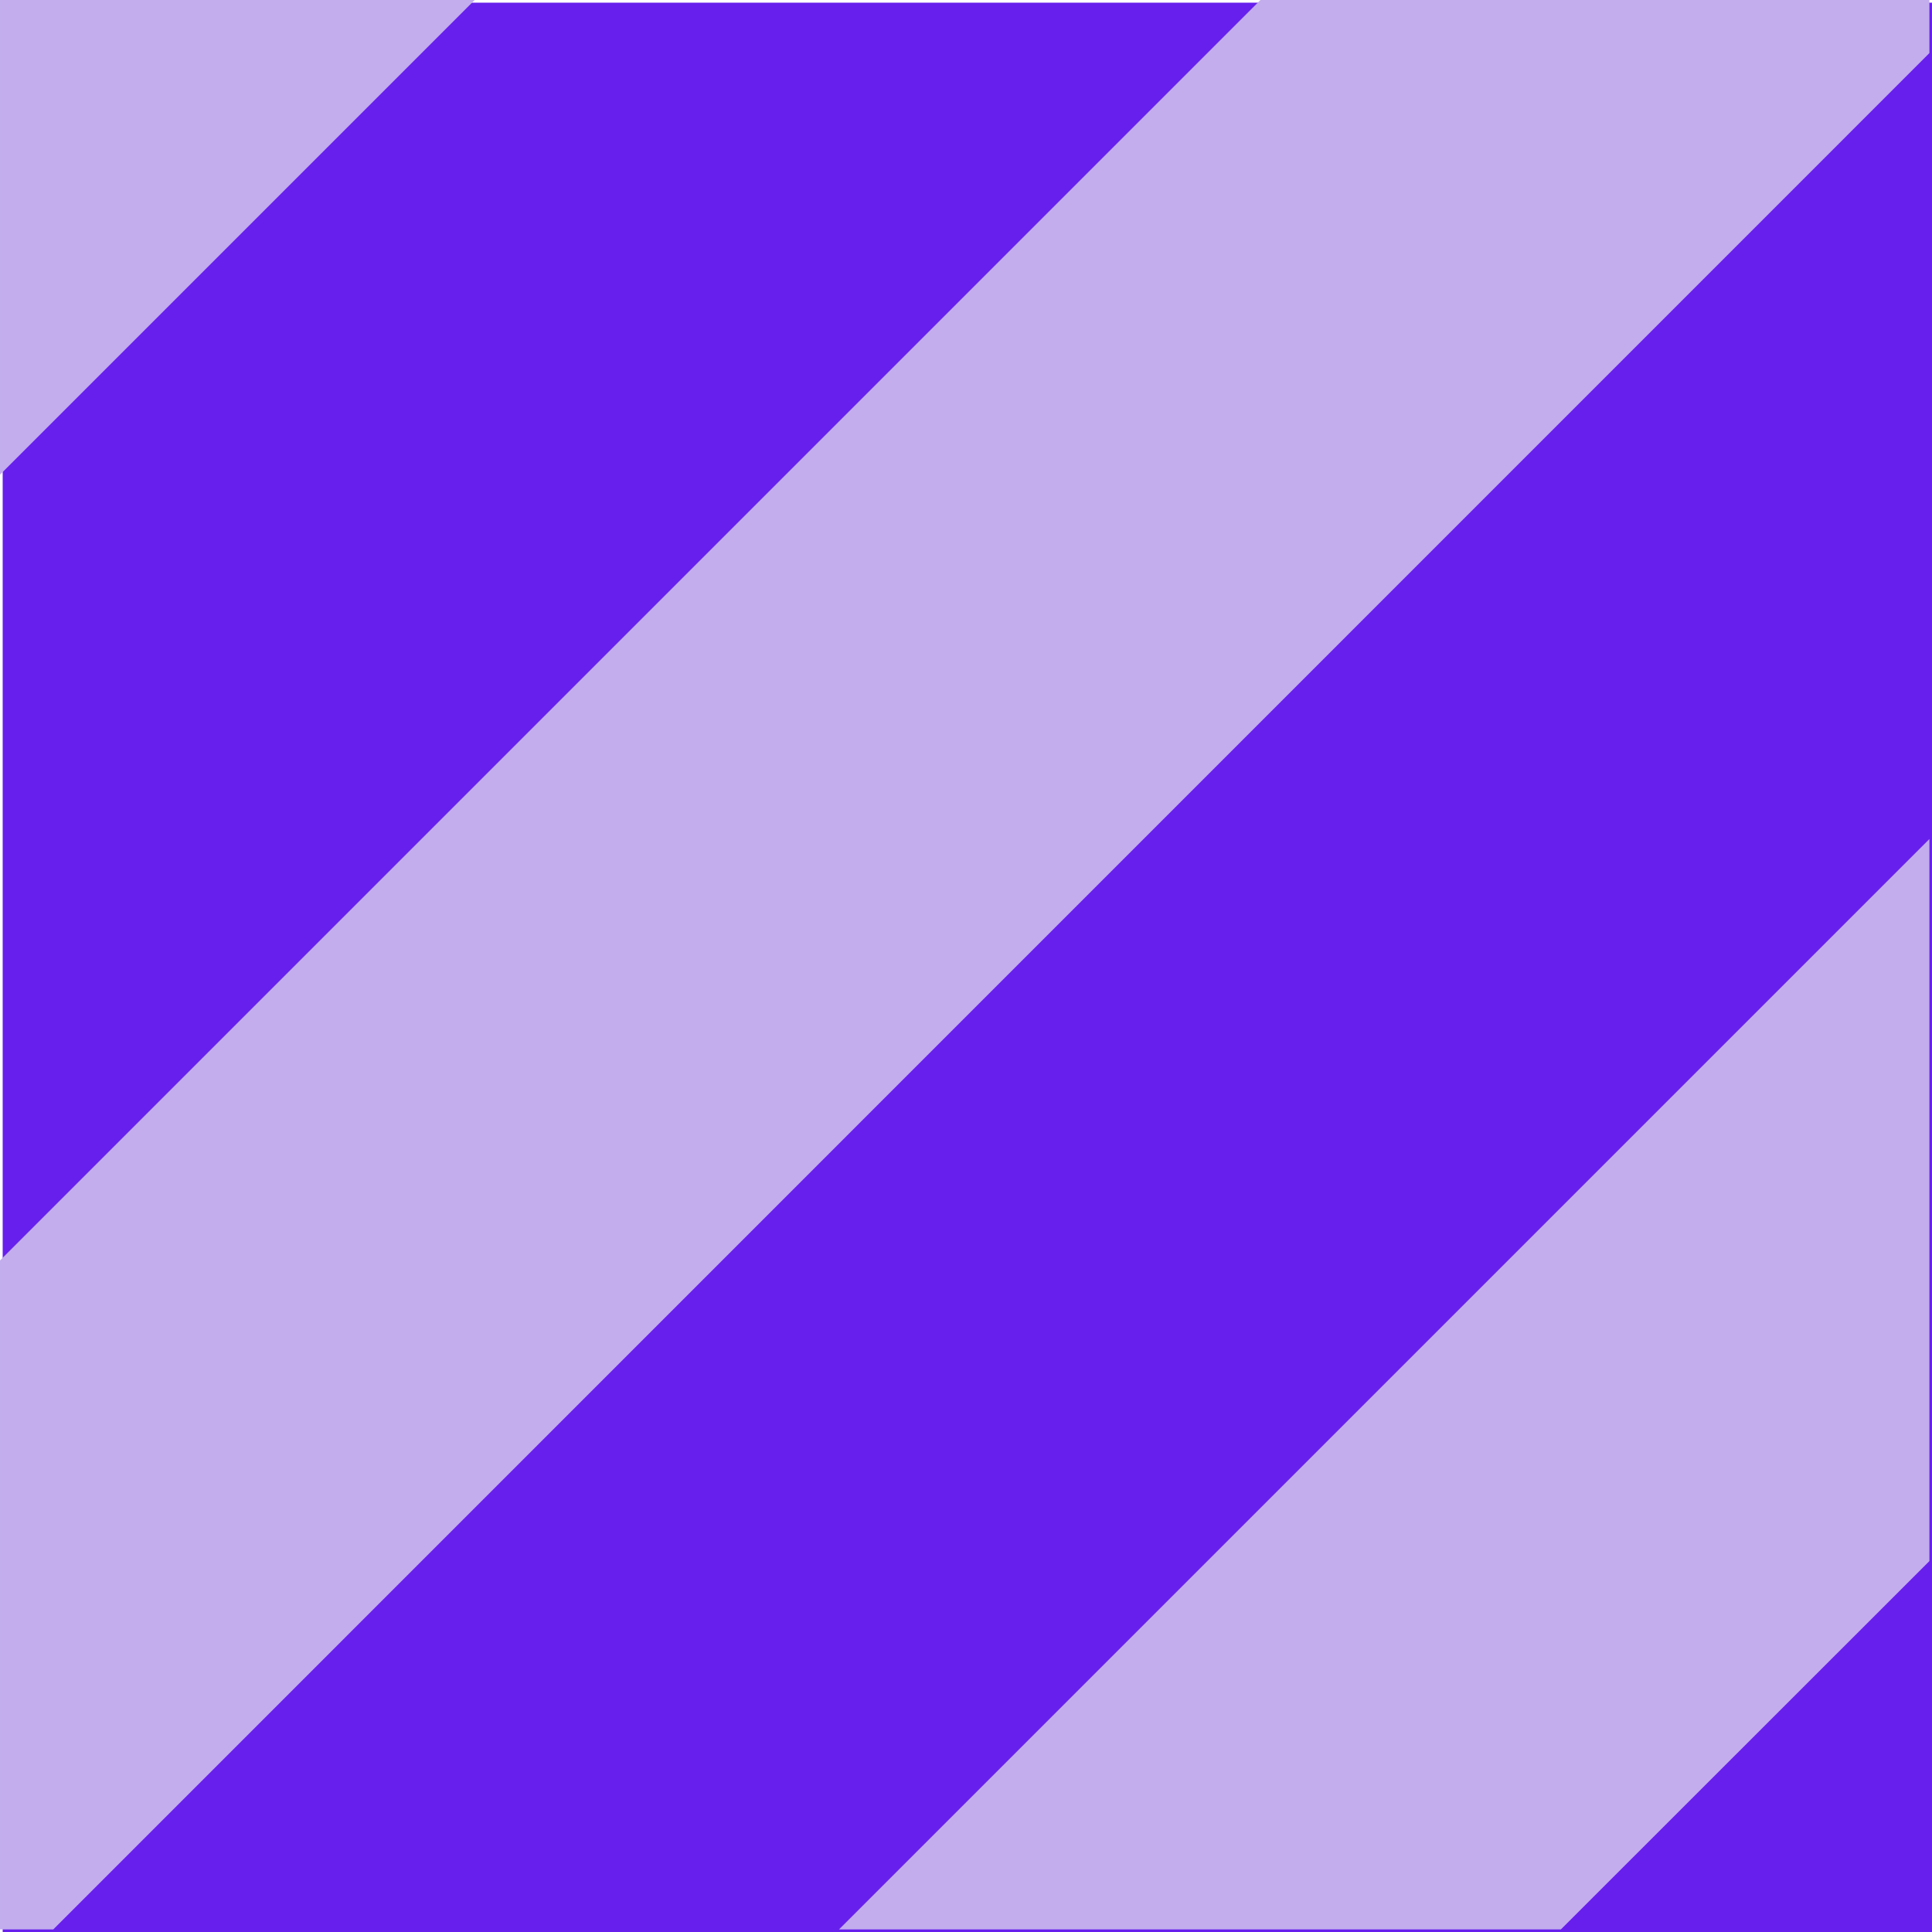 <?xml version="1.0" encoding="UTF-8" standalone="no"?>
<!-- Created with Inkscape (http://www.inkscape.org/) -->

<svg
   xmlns:dc="http://purl.org/dc/elements/1.1/"
   xmlns:cc="http://creativecommons.org/ns#"
   xmlns:rdf="http://www.w3.org/1999/02/22-rdf-syntax-ns#"
   xmlns:svg="http://www.w3.org/2000/svg"
   xmlns="http://www.w3.org/2000/svg"
   xmlns:sodipodi="http://sodipodi.sourceforge.net/DTD/sodipodi-0.dtd"
   xmlns:inkscape="http://www.inkscape.org/namespaces/inkscape"
   width="361.124"
   height="361.124"
   id="svg2"
   version="1.1"
   inkscape:version="0.48.4 r9939"
   sodipodi:docname="ts_key_stripe2.svg">
  <defs
     id="defs4" />
  <sodipodi:namedview
     id="base"
     pagecolor="#ffffff"
     bordercolor="#666666"
     borderopacity="1.0"
     inkscape:pageopacity="0.0"
     inkscape:pageshadow="2"
     inkscape:zoom="1.4"
     inkscape:cx="191.0081"
     inkscape:cy="214.44212"
     inkscape:document-units="px"
     inkscape:current-layer="layer1"
     showgrid="false"
     inkscape:window-width="1920"
     inkscape:window-height="1137"
     inkscape:window-x="-8"
     inkscape:window-y="-8"
     inkscape:window-maximized="1"
     fit-margin-top="0"
     fit-margin-left="0"
     fit-margin-right="0"
     fit-margin-bottom="0"
     inkscape:showpageshadow="false" />
  <g
     inkscape:label="Layer 1"
     inkscape:groupmode="layer"
     id="layer1"
     transform="translate(-216.683,-325.562)">
    <rect
       style="fill:#671fed;fill-opacity:1;fill-rule:evenodd;stroke:none"
       id="rect2989"
       width="360.624"
       height="360.624"
       x="217.183"
       y="326.062" />
    <g
       id="g2987"
       transform="matrix(-1,0,0,-1,577.321,686.236)"
       style="fill:#c3aded;fill-opacity:1">
      <path
         id="path2989"
         d="m 271.913,360.673 88.724,0 0,-88.724 -88.724,88.724 z"
         style="fill:#c3aded;fill-opacity:1;fill-rule:nonzero;stroke:none"
         inkscape:connector-curvature="0" />
      <path
         id="path2991"
         d="m 0,350.752 0,9.921 125.043,0 235.594,-235.594 0,-125.043 -9.957,0 L 0,350.752 z"
         style="fill:#c3aded;fill-opacity:1;fill-rule:nonzero;stroke:none"
         inkscape:connector-curvature="0" />
      <path
         id="path2993"
         d="m 203.811,0.035 -134.929,0 L 0,68.882 0,203.846 203.811,0.035 z"
         style="fill:#c3aded;fill-opacity:1;fill-rule:nonzero;stroke:none"
         inkscape:connector-curvature="0" />
    </g>
  </g>
</svg>
